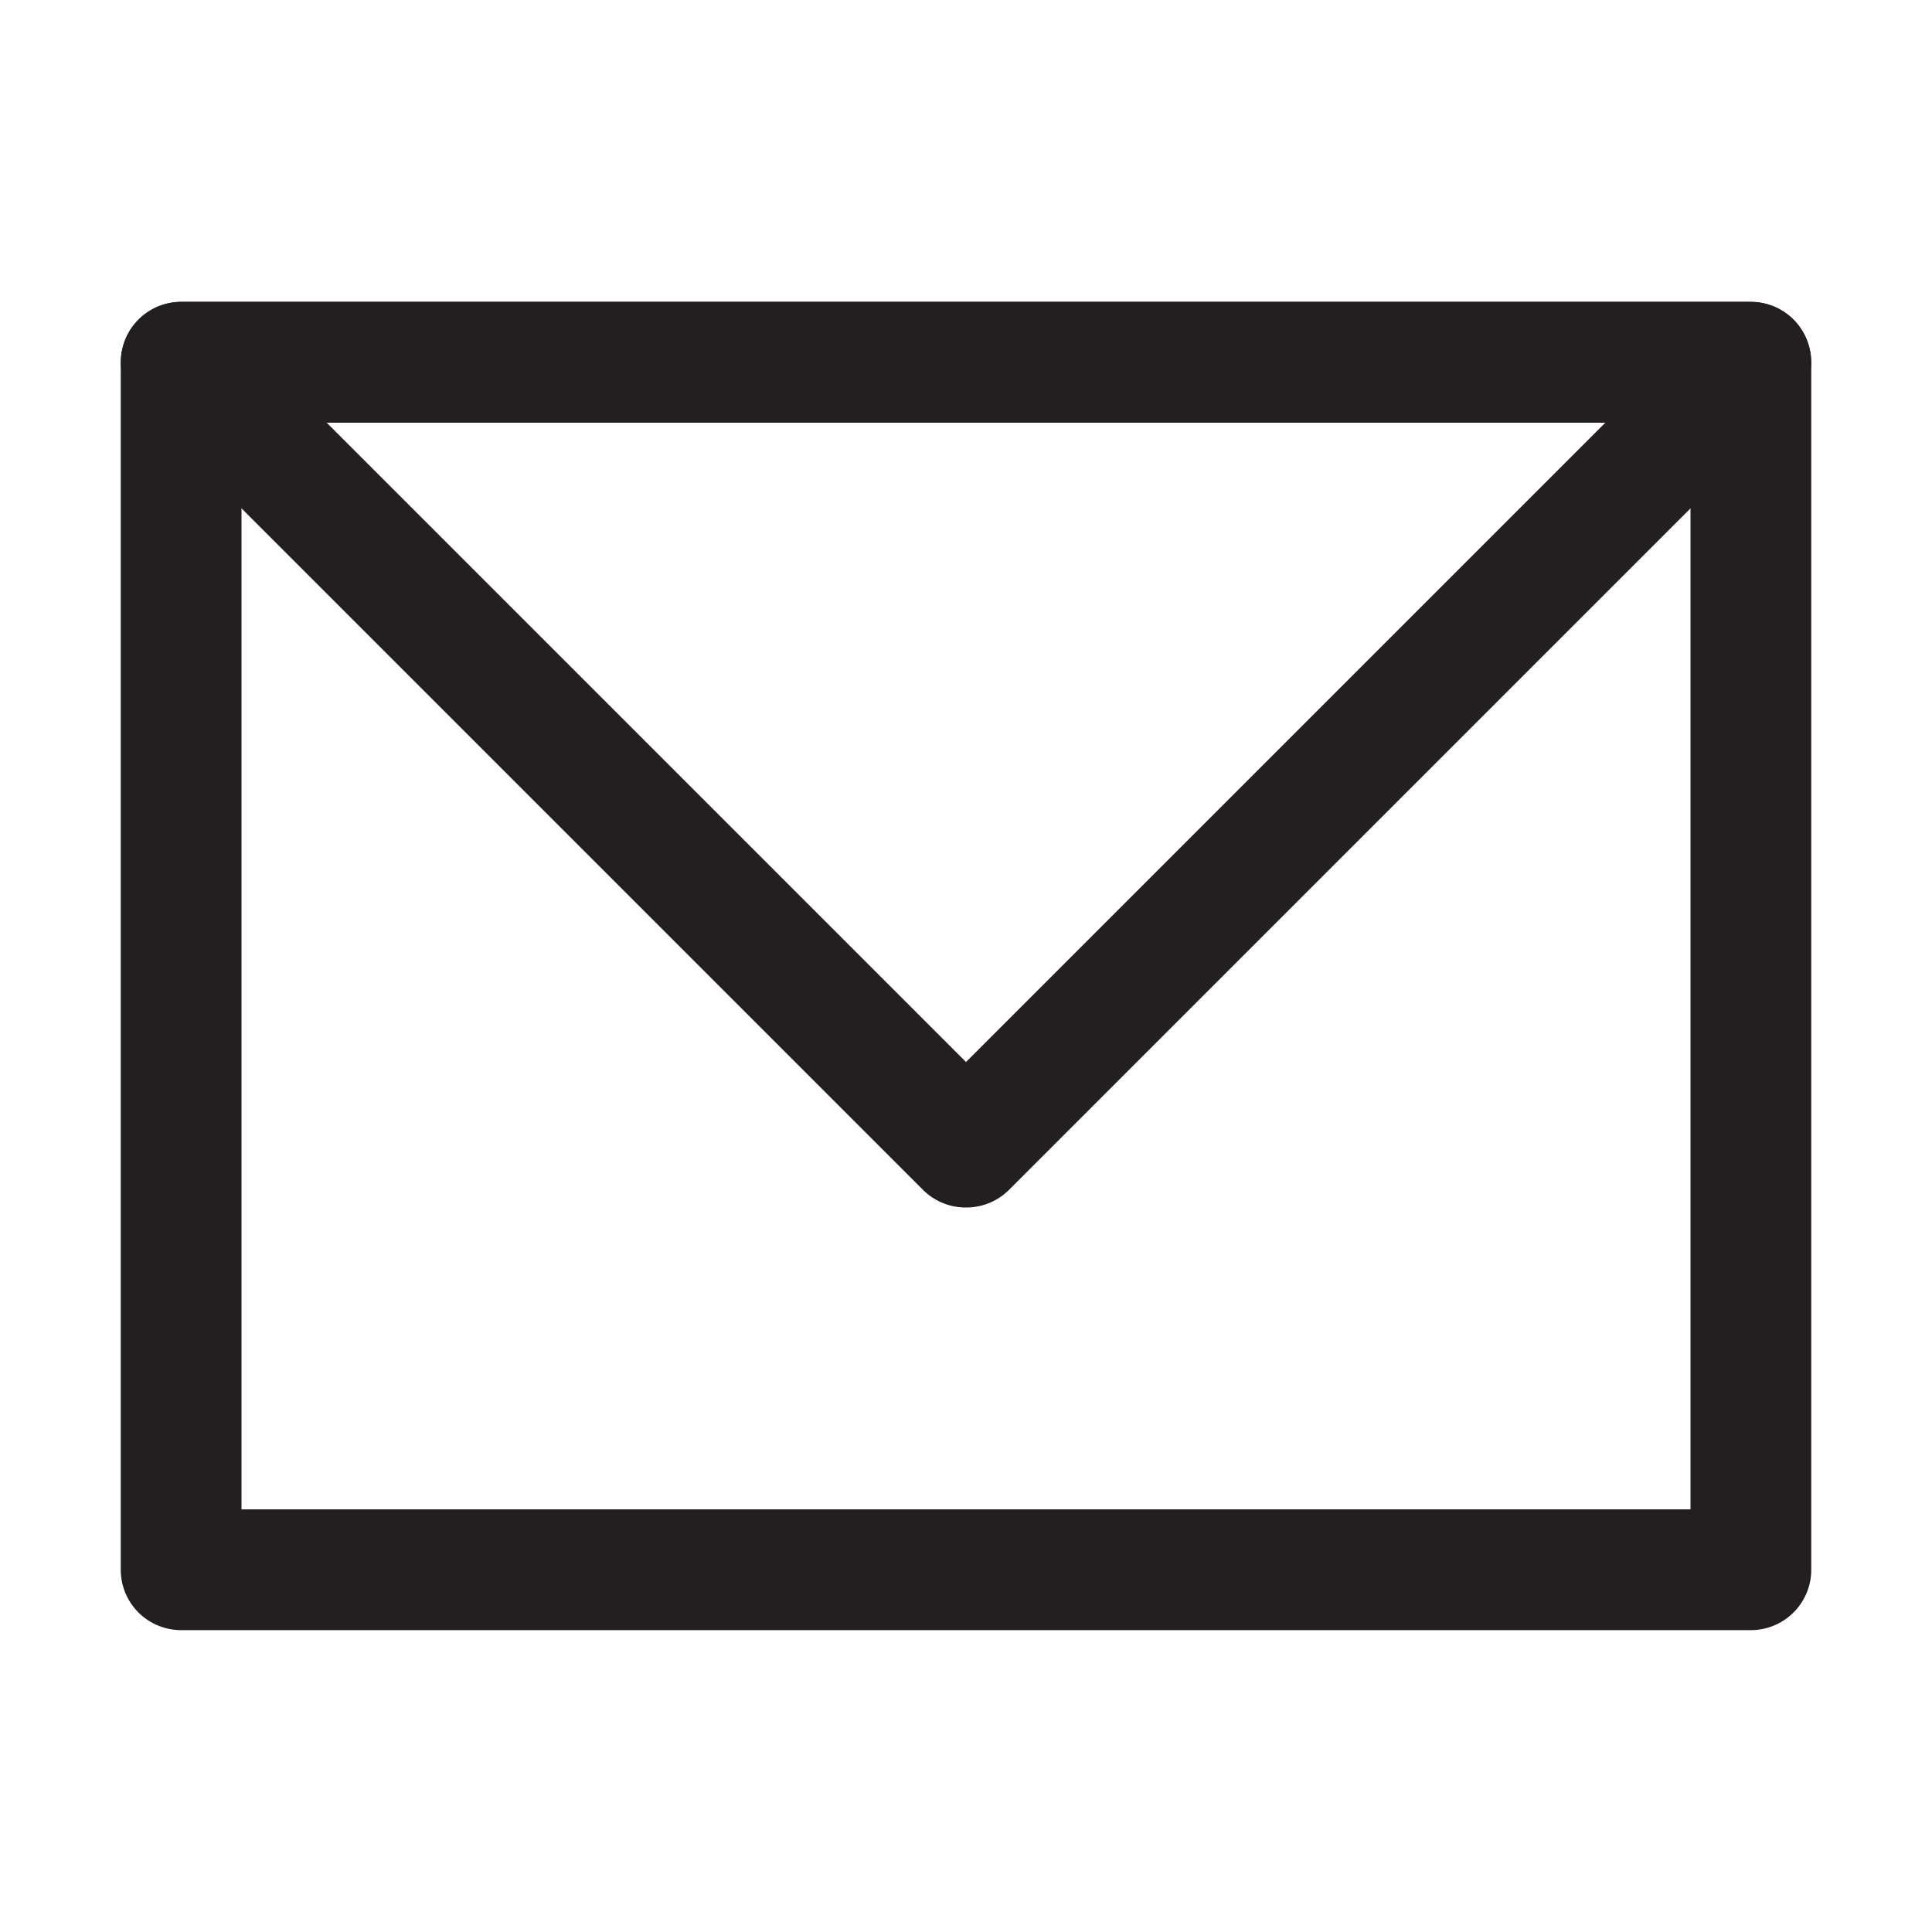 <?xml version="1.0" encoding="UTF-8" standalone="no"?> <svg xmlns="http://www.w3.org/2000/svg" viewBox="0 0 32 32"><defs><style>.cls-1{fill:#231f20;}</style></defs><title>Chat, comment, dialogue, messages, mail</title><g id="Layer_3" data-name="Layer 3"><path class="cls-1" d="M29,27H3a1,1,0,0,1-1-1V6A1,1,0,0,1,3,5H29a1,1,0,0,1,1,1V26A1,1,0,0,1,29,27ZM4,25H28V7H4Z"/><path class="cls-1" d="M16,20a1,1,0,0,1-.71-.29l-13-13a1,1,0,0,1-.21-1.09A1,1,0,0,1,3,5H29a1,1,0,0,1,.92.62,1,1,0,0,1-.21,1.09l-13,13A1,1,0,0,1,16,20ZM5.41,7,16,17.59,26.59,7Z"/></g></svg>